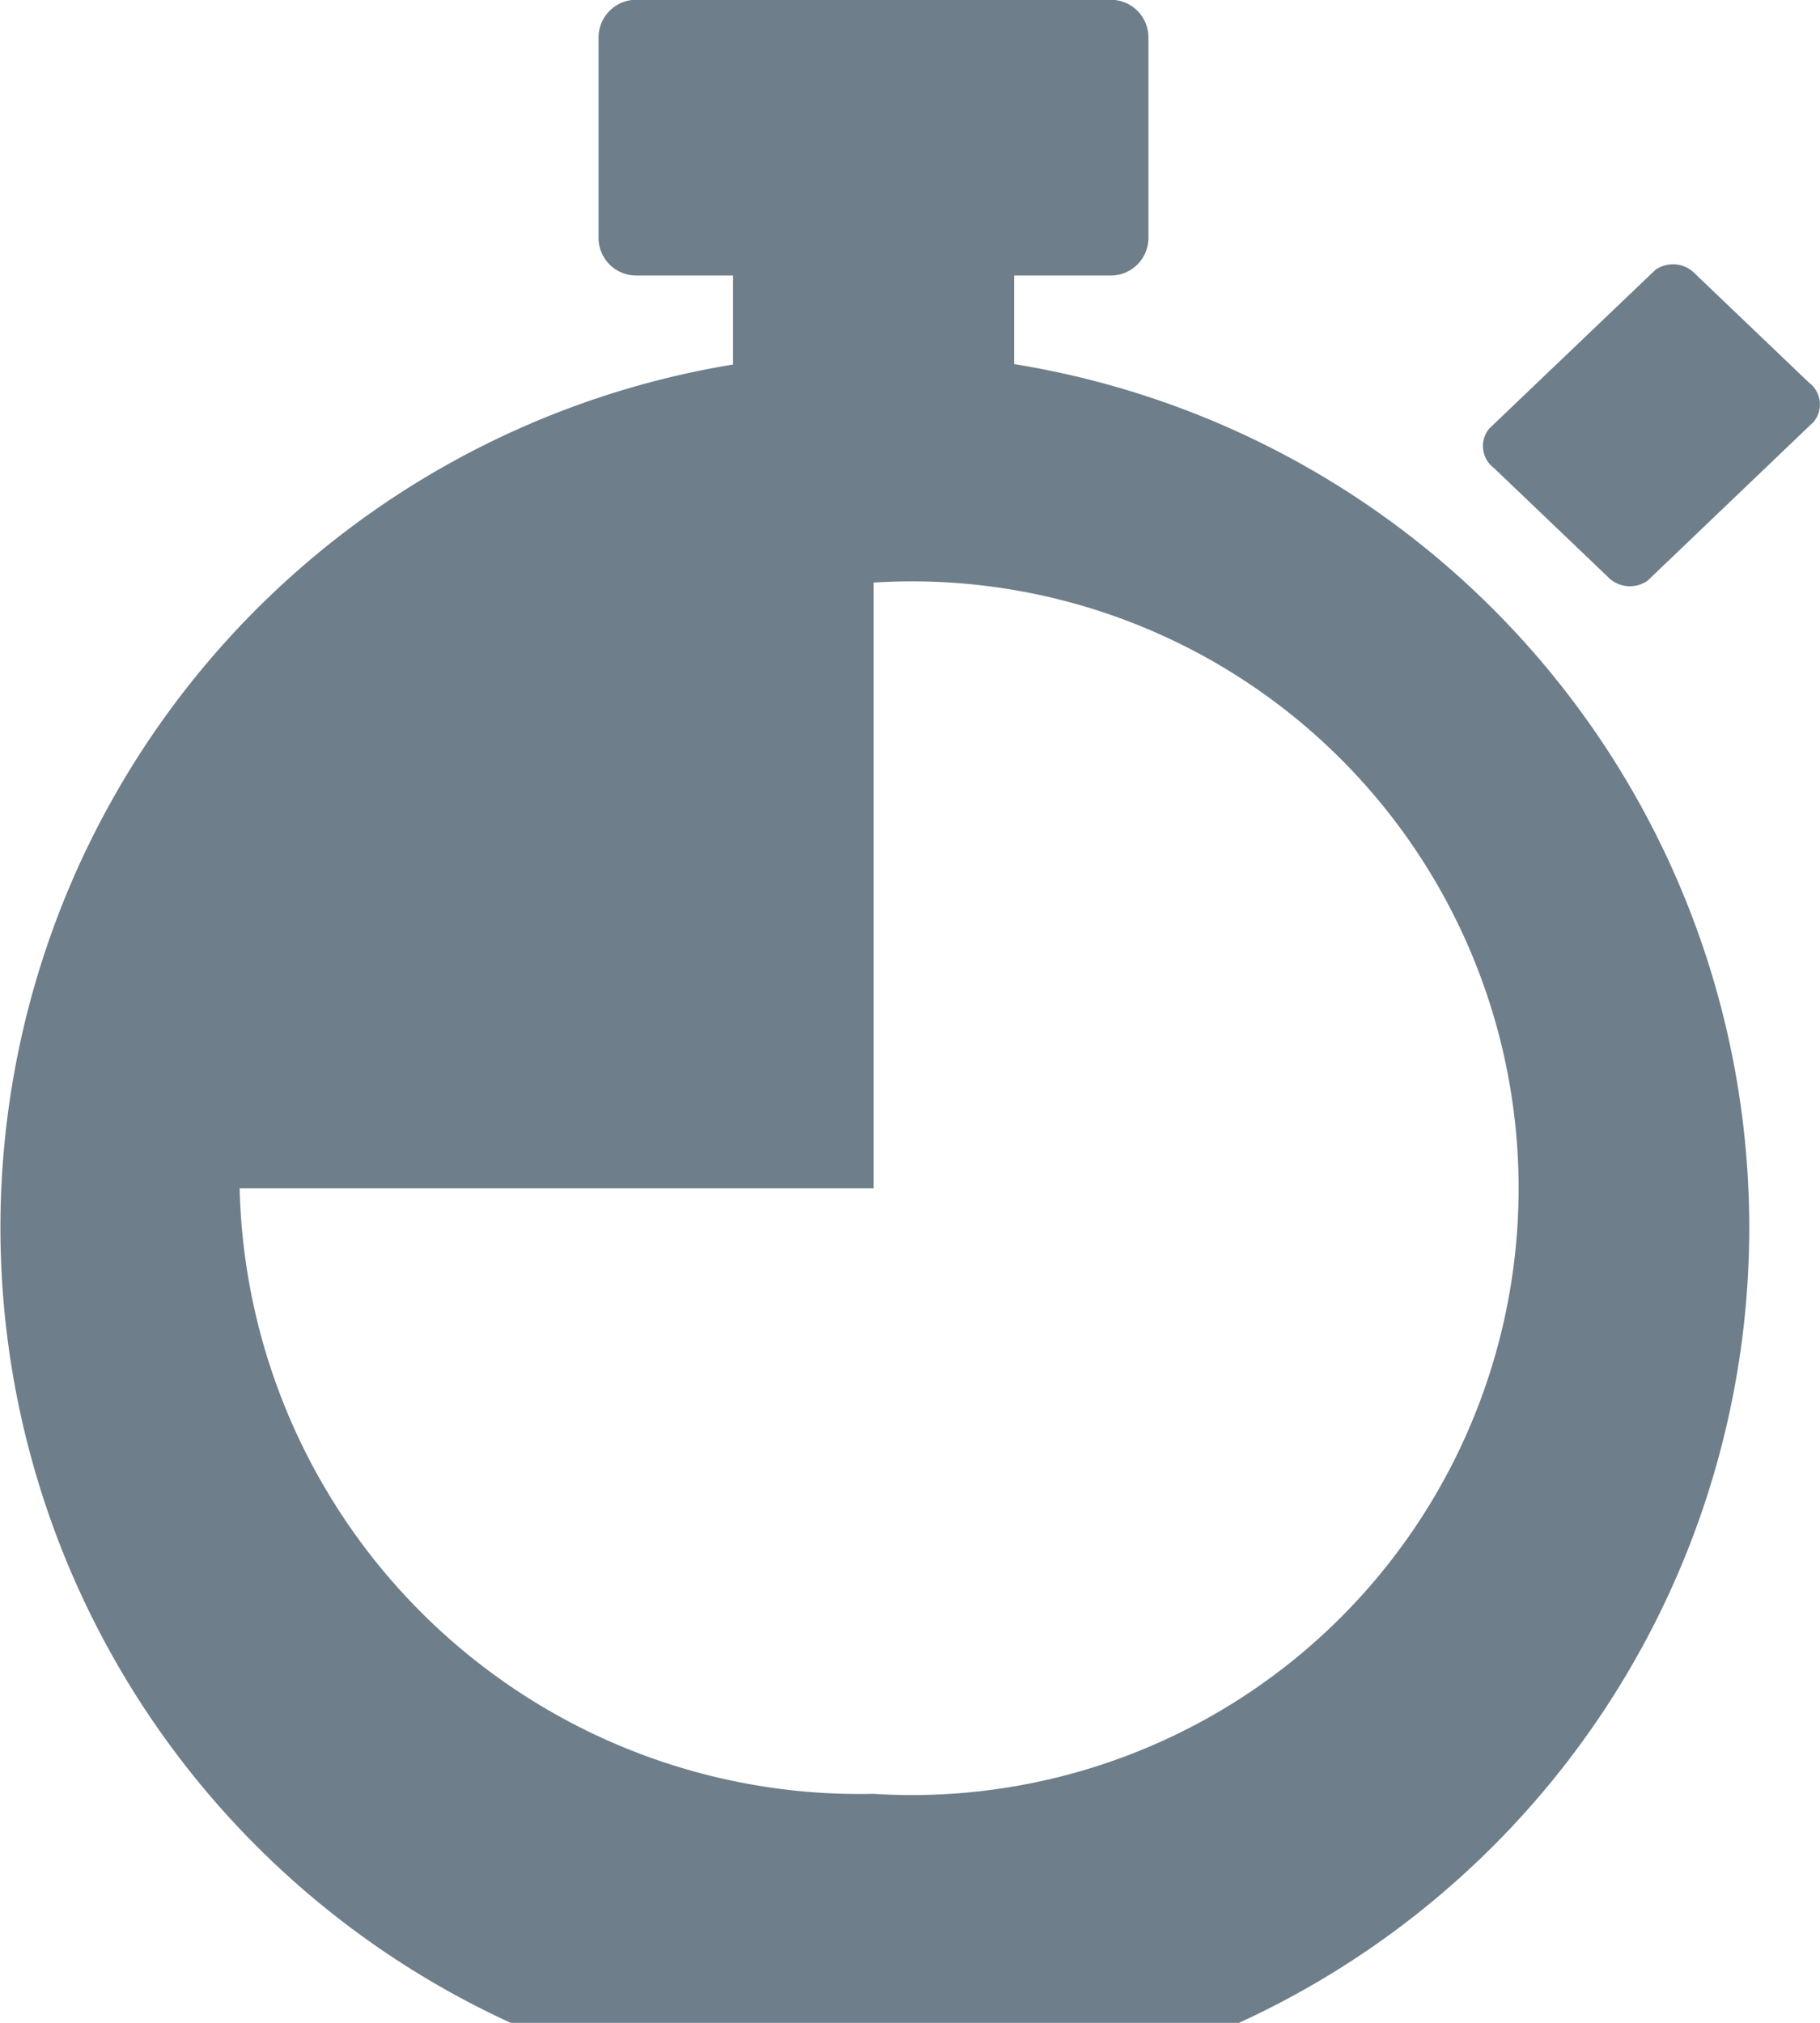 <svg xmlns="http://www.w3.org/2000/svg" width="9" height="10" viewBox="0 0 9 10">
  <defs>
    <style>
      .cls-1 {
        fill: #6e7e8a;
        fill-rule: evenodd;
      }
    </style>
  </defs>
  <path id="time-icon" class="cls-1" d="M195.945,145.891l-0.559-.534a0.152,0.152,0,0,0-.2-0.023l-0.822.785a0.136,0.136,0,0,0,.024.195l0.559,0.534a0.153,0.153,0,0,0,.2.023l0.822-.786A0.135,0.135,0,0,0,195.945,145.891Zm-3.93-.089v-0.44h0.474a0.186,0.186,0,0,0,.19-0.181v-1a0.186,0.186,0,0,0-.19-0.182H190.15a0.186,0.186,0,0,0-.19.182v1a0.186,0.186,0,0,0,.19.181h0.475v0.44A4.324,4.324,0,1,0,192.015,145.8Zm-0.695,7.066h0a3.067,3.067,0,0,1-3.135-2.994h3.135V146.88A3,3,0,1,1,191.32,152.868Z" transform="translate(-187 -144)"/>
</svg>
